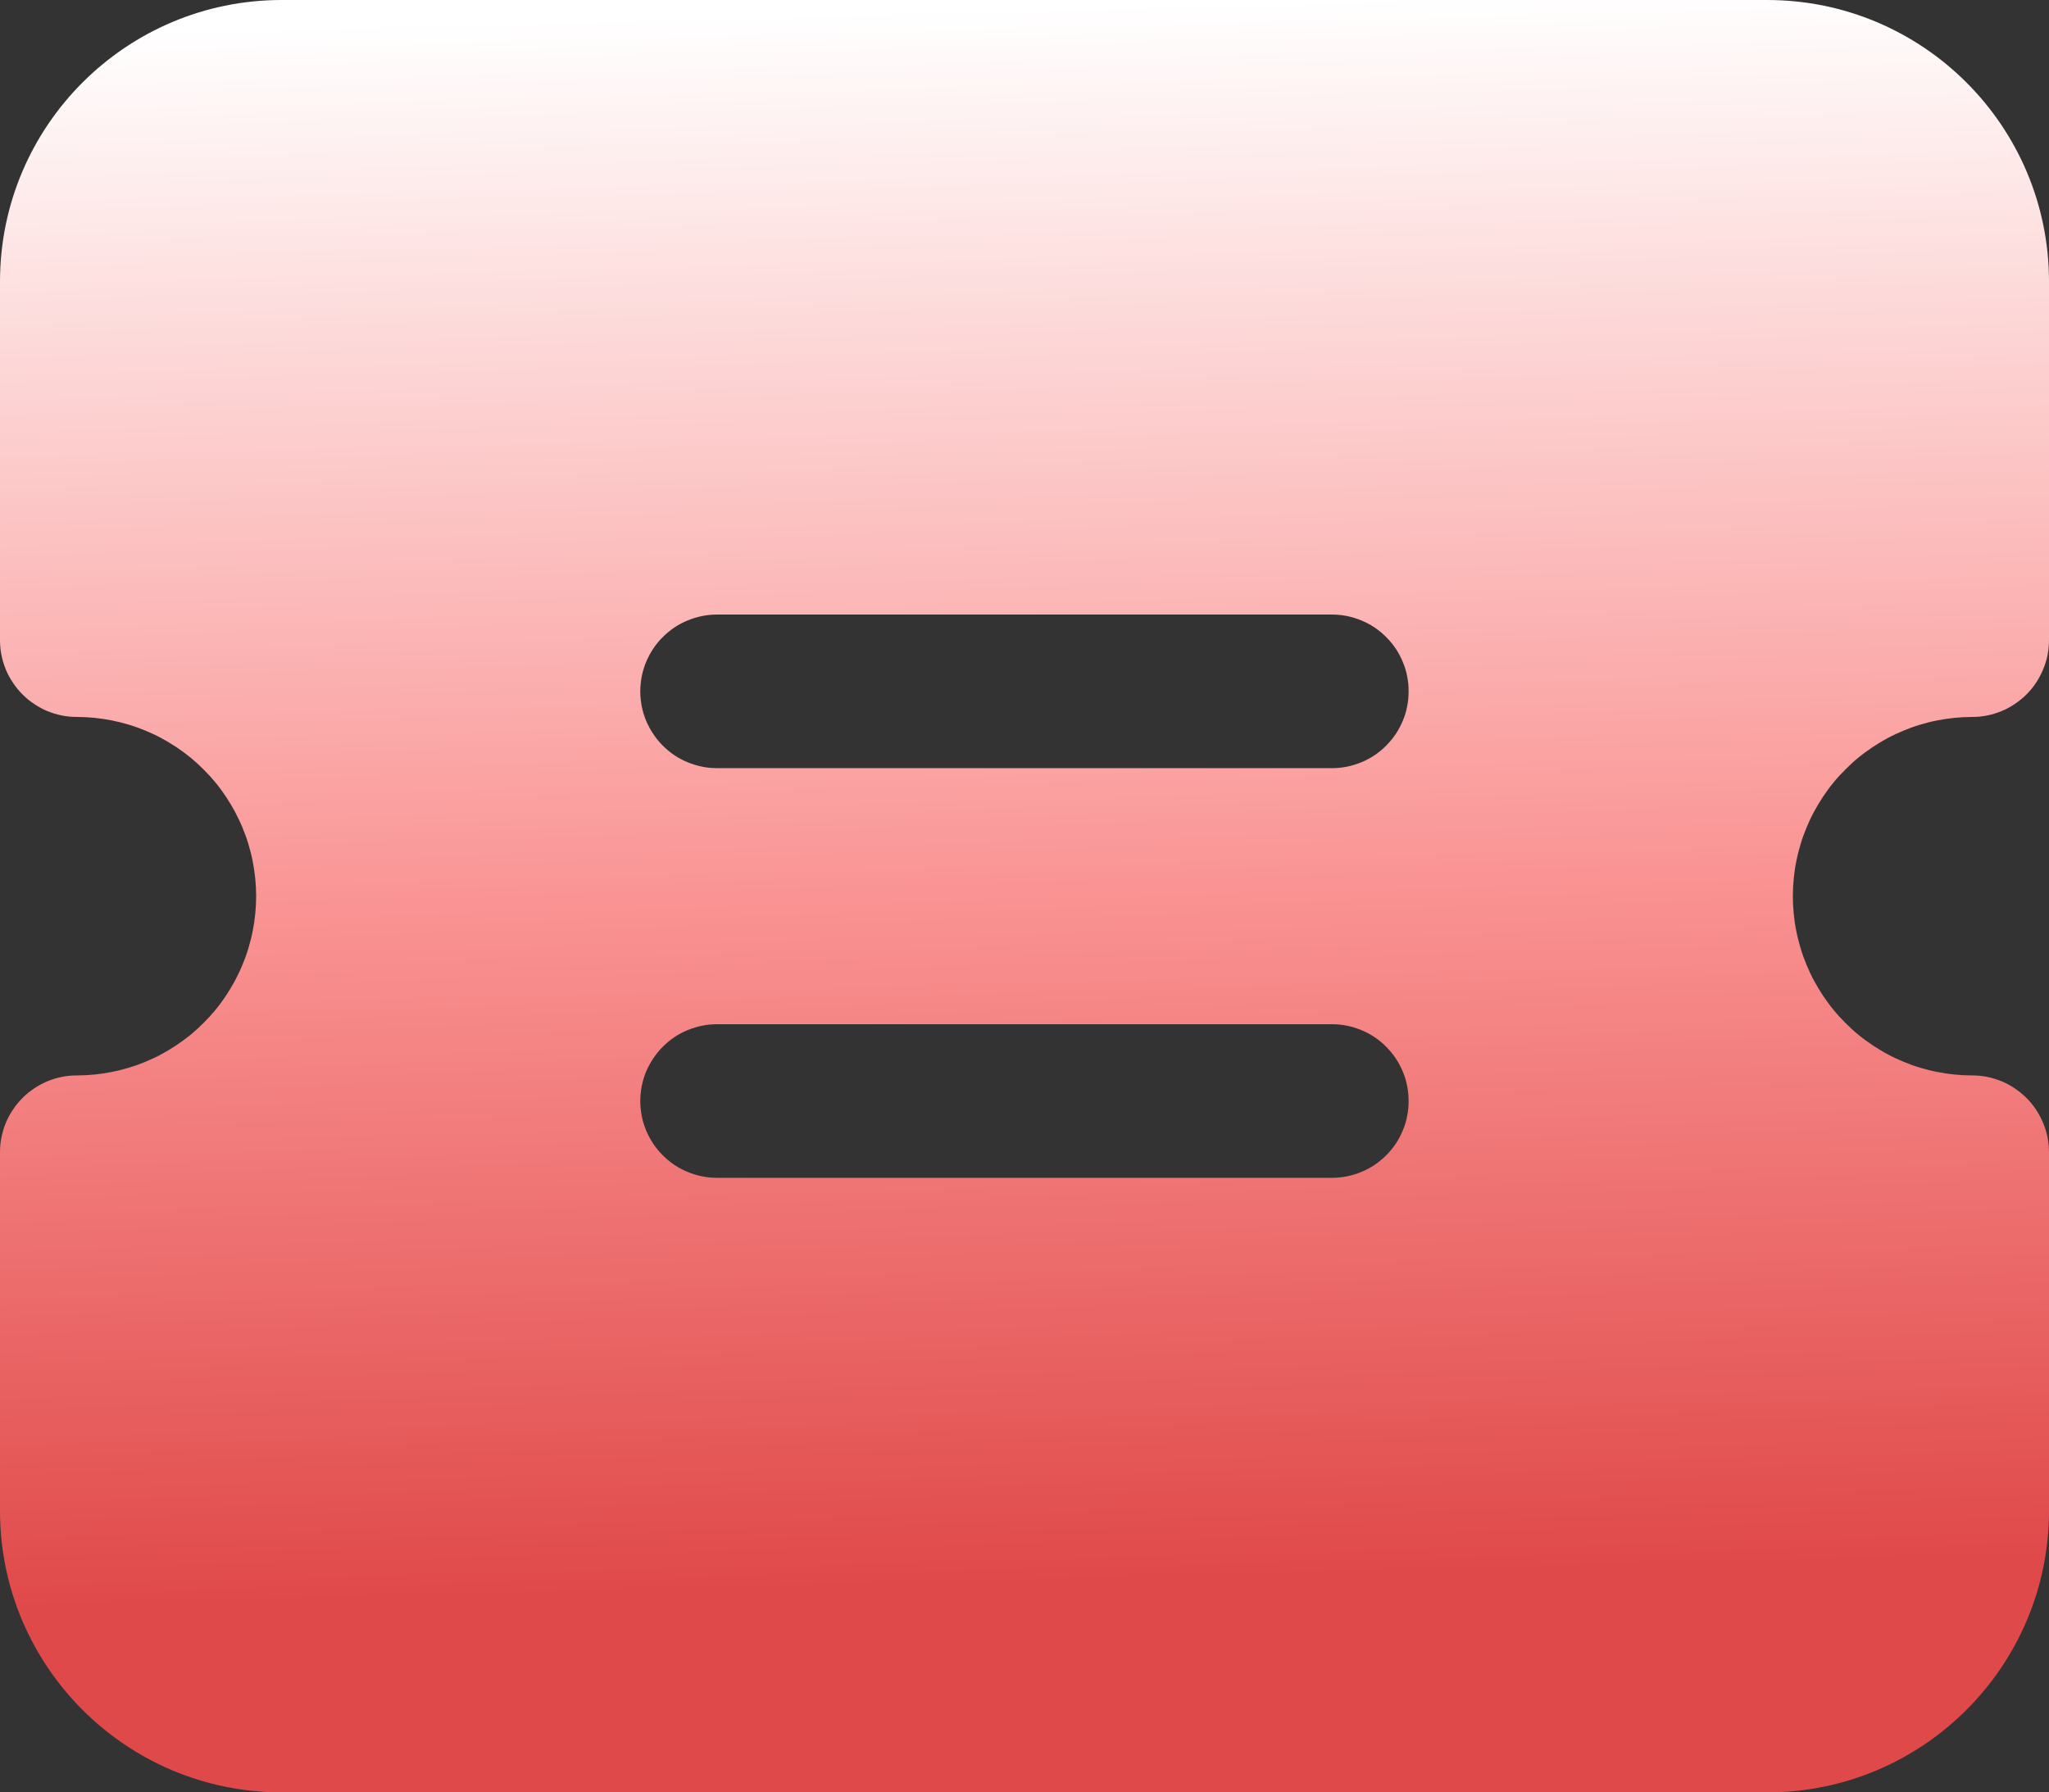 <svg viewBox="0 0 18.286 16" xmlns="http://www.w3.org/2000/svg" xmlns:xlink="http://www.w3.org/1999/xlink" width="18.286" height="16" fill="none" customFrame="#000000">
	<rect x="0" y="0" width="18.286" height="16" fill="#333333" stroke="none"/>
	<defs>
		<linearGradient id="paint_linear_danger" x1="12" x2="12.37" y1="0" y2="14.4" gradientUnits="userSpaceOnUse">
			<stop stop-color="rgb(255,255,255)" offset="0" stop-opacity="1" />
			<stop stop-color="rgb(250,147,147)" offset="0.549" stop-opacity="1" />
			<stop stop-color="rgb(224,73,73)" offset="0.975" stop-opacity="1" />
		</linearGradient>
	</defs>
	<path id="矢量 177" d="M15.771 3.26974e-07C17.16 3.26974e-07 18.286 1.126 18.286 2.514L18.286 5.714C18.286 5.759 18.281 5.804 18.273 5.848C18.264 5.892 18.251 5.935 18.233 5.977C18.216 6.018 18.195 6.058 18.17 6.095C18.145 6.133 18.117 6.167 18.085 6.199C18.053 6.231 18.018 6.259 17.981 6.284C17.944 6.309 17.904 6.331 17.862 6.348C17.821 6.365 17.778 6.378 17.734 6.387C17.69 6.396 17.645 6.4 17.6 6.4C17.548 6.4 17.495 6.403 17.443 6.408C17.391 6.413 17.339 6.421 17.288 6.431C17.236 6.441 17.186 6.454 17.136 6.469C17.085 6.484 17.036 6.502 16.988 6.522C16.939 6.542 16.892 6.564 16.846 6.589C16.799 6.614 16.755 6.641 16.711 6.67C16.668 6.699 16.625 6.73 16.585 6.763C16.544 6.796 16.506 6.832 16.469 6.869C16.432 6.906 16.396 6.944 16.363 6.985C16.33 7.025 16.299 7.068 16.27 7.111C16.241 7.155 16.214 7.2 16.189 7.246C16.164 7.292 16.142 7.339 16.122 7.388C16.102 7.436 16.084 7.485 16.069 7.536C16.054 7.586 16.041 7.636 16.031 7.688C16.02 7.739 16.013 7.791 16.008 7.843C16.003 7.895 16 7.948 16 8C16 8.052 16.003 8.105 16.008 8.157C16.013 8.209 16.02 8.261 16.031 8.312C16.041 8.364 16.054 8.414 16.069 8.464C16.084 8.515 16.102 8.564 16.122 8.612C16.142 8.661 16.164 8.708 16.189 8.754C16.214 8.8 16.241 8.845 16.27 8.889C16.299 8.932 16.33 8.975 16.363 9.015C16.396 9.056 16.432 9.094 16.469 9.131C16.506 9.168 16.544 9.204 16.585 9.237C16.625 9.27 16.668 9.301 16.711 9.33C16.755 9.359 16.799 9.386 16.846 9.411C16.892 9.436 16.939 9.458 16.988 9.478C17.036 9.498 17.085 9.516 17.136 9.531C17.186 9.546 17.236 9.559 17.288 9.569C17.339 9.579 17.391 9.587 17.443 9.592C17.495 9.597 17.548 9.6 17.6 9.6C17.645 9.6 17.69 9.604 17.734 9.613C17.778 9.622 17.821 9.635 17.862 9.652C17.904 9.669 17.944 9.691 17.981 9.716C18.018 9.741 18.053 9.769 18.085 9.801C18.117 9.833 18.145 9.867 18.17 9.905C18.195 9.942 18.216 9.982 18.233 10.023C18.251 10.065 18.264 10.108 18.273 10.152C18.281 10.196 18.286 10.241 18.286 10.286L18.286 13.486C18.286 14.874 17.16 16 15.771 16L2.514 16C1.126 16 0 14.874 0 13.486L0 10.286C-1.07347e-08 10.241 0.004 10.196 0.013 10.152C0.022 10.108 0.035 10.065 0.052 10.023C0.069 9.982 0.091 9.942 0.116 9.905C0.141 9.867 0.169 9.833 0.201 9.801C0.233 9.769 0.267 9.741 0.305 9.716C0.342 9.691 0.382 9.669 0.423 9.652C0.465 9.635 0.508 9.622 0.552 9.613C0.596 9.604 0.641 9.6 0.686 9.6C0.738 9.6 0.79 9.597 0.843 9.592C0.895 9.587 0.946 9.579 0.998 9.569C1.049 9.559 1.1 9.546 1.15 9.531C1.2 9.516 1.25 9.498 1.298 9.478C1.346 9.458 1.394 9.436 1.44 9.411C1.486 9.386 1.531 9.359 1.575 9.33C1.618 9.301 1.66 9.27 1.701 9.237C1.741 9.204 1.78 9.168 1.817 9.131C1.854 9.094 1.889 9.056 1.923 9.015C1.956 8.975 1.987 8.932 2.016 8.889C2.045 8.845 2.072 8.8 2.097 8.754C2.121 8.708 2.144 8.661 2.164 8.612C2.184 8.564 2.202 8.515 2.217 8.464C2.232 8.414 2.245 8.364 2.255 8.312C2.265 8.261 2.273 8.209 2.278 8.157C2.283 8.105 2.286 8.052 2.286 8C2.286 7.948 2.283 7.895 2.278 7.843C2.273 7.791 2.265 7.739 2.255 7.688C2.245 7.636 2.232 7.586 2.217 7.536C2.202 7.485 2.184 7.436 2.164 7.388C2.144 7.339 2.121 7.292 2.097 7.246C2.072 7.2 2.045 7.155 2.016 7.111C1.987 7.068 1.956 7.025 1.923 6.985C1.889 6.944 1.854 6.906 1.817 6.869C1.78 6.832 1.741 6.796 1.701 6.763C1.66 6.73 1.618 6.699 1.575 6.67C1.531 6.641 1.486 6.614 1.44 6.589C1.394 6.564 1.346 6.542 1.298 6.522C1.25 6.502 1.2 6.484 1.15 6.469C1.1 6.454 1.049 6.441 0.998 6.431C0.946 6.421 0.895 6.413 0.843 6.408C0.79 6.403 0.738 6.4 0.686 6.4C0.641 6.4 0.596 6.396 0.552 6.387C0.508 6.378 0.465 6.365 0.423 6.348C0.382 6.331 0.342 6.309 0.305 6.284C0.267 6.259 0.233 6.231 0.201 6.199C0.169 6.167 0.141 6.133 0.116 6.095C0.091 6.058 0.069 6.018 0.052 5.977C0.035 5.935 0.022 5.892 0.013 5.848C0.004 5.804 0 5.759 0 5.714L0 2.514C0 1.126 1.126 0 2.514 0L15.771 0L15.771 3.26974e-07ZM11.886 9.143L6.4 9.143C6.355 9.143 6.31 9.147 6.266 9.156C6.222 9.165 6.179 9.178 6.138 9.195C6.096 9.212 6.056 9.233 6.019 9.258C5.982 9.283 5.947 9.312 5.915 9.344C5.883 9.376 5.855 9.41 5.83 9.448C5.805 9.485 5.784 9.525 5.766 9.566C5.749 9.608 5.736 9.651 5.727 9.695C5.719 9.739 5.714 9.784 5.714 9.829C5.714 9.874 5.719 9.918 5.727 9.962C5.736 10.007 5.749 10.049 5.766 10.091C5.784 10.133 5.805 10.172 5.83 10.21C5.855 10.247 5.883 10.282 5.915 10.313C5.947 10.345 5.982 10.374 6.019 10.399C6.056 10.424 6.096 10.445 6.138 10.462C6.179 10.479 6.222 10.492 6.266 10.501C6.31 10.51 6.355 10.514 6.4 10.514L11.886 10.514C11.931 10.514 11.975 10.51 12.02 10.501C12.064 10.492 12.107 10.479 12.148 10.462C12.19 10.445 12.229 10.424 12.267 10.399C12.304 10.374 12.339 10.345 12.371 10.313C12.402 10.282 12.431 10.247 12.456 10.21C12.481 10.172 12.502 10.133 12.519 10.091C12.537 10.049 12.55 10.007 12.558 9.962C12.567 9.918 12.571 9.874 12.571 9.829C12.571 9.784 12.567 9.739 12.558 9.695C12.55 9.651 12.537 9.608 12.519 9.566C12.502 9.525 12.481 9.485 12.456 9.448C12.431 9.41 12.402 9.376 12.371 9.344C12.339 9.312 12.304 9.283 12.267 9.258C12.229 9.233 12.19 9.212 12.148 9.195C12.107 9.178 12.064 9.165 12.02 9.156C11.975 9.147 11.931 9.143 11.886 9.143ZM11.886 5.486L6.4 5.486C6.355 5.486 6.31 5.49 6.266 5.499C6.222 5.508 6.179 5.521 6.138 5.538C6.096 5.555 6.056 5.576 6.019 5.601C5.982 5.626 5.947 5.655 5.915 5.687C5.883 5.718 5.855 5.753 5.83 5.79C5.805 5.828 5.784 5.867 5.766 5.909C5.749 5.951 5.736 5.993 5.727 6.038C5.719 6.082 5.714 6.126 5.714 6.171C5.714 6.216 5.719 6.261 5.727 6.305C5.736 6.349 5.749 6.392 5.766 6.434C5.784 6.475 5.805 6.515 5.83 6.552C5.855 6.59 5.883 6.624 5.915 6.656C5.947 6.688 5.982 6.717 6.019 6.742C6.056 6.767 6.096 6.788 6.138 6.805C6.179 6.822 6.222 6.835 6.266 6.844C6.31 6.853 6.355 6.857 6.4 6.857L11.886 6.857C11.931 6.857 11.975 6.853 12.02 6.844C12.064 6.835 12.107 6.822 12.148 6.805C12.19 6.788 12.229 6.767 12.267 6.742C12.304 6.717 12.339 6.688 12.371 6.656C12.402 6.624 12.431 6.59 12.456 6.552C12.481 6.515 12.502 6.475 12.519 6.434C12.537 6.392 12.55 6.349 12.558 6.305C12.567 6.261 12.571 6.216 12.571 6.171C12.571 6.126 12.567 6.082 12.558 6.038C12.55 5.993 12.537 5.951 12.519 5.909C12.502 5.867 12.481 5.828 12.456 5.79C12.431 5.753 12.402 5.718 12.371 5.687C12.339 5.655 12.304 5.626 12.267 5.601C12.229 5.576 12.19 5.555 12.148 5.538C12.107 5.521 12.064 5.508 12.02 5.499C11.975 5.49 11.931 5.486 11.886 5.486Z" fill="url(#paint_linear_danger)" fill-rule="nonzero" />
</svg>
